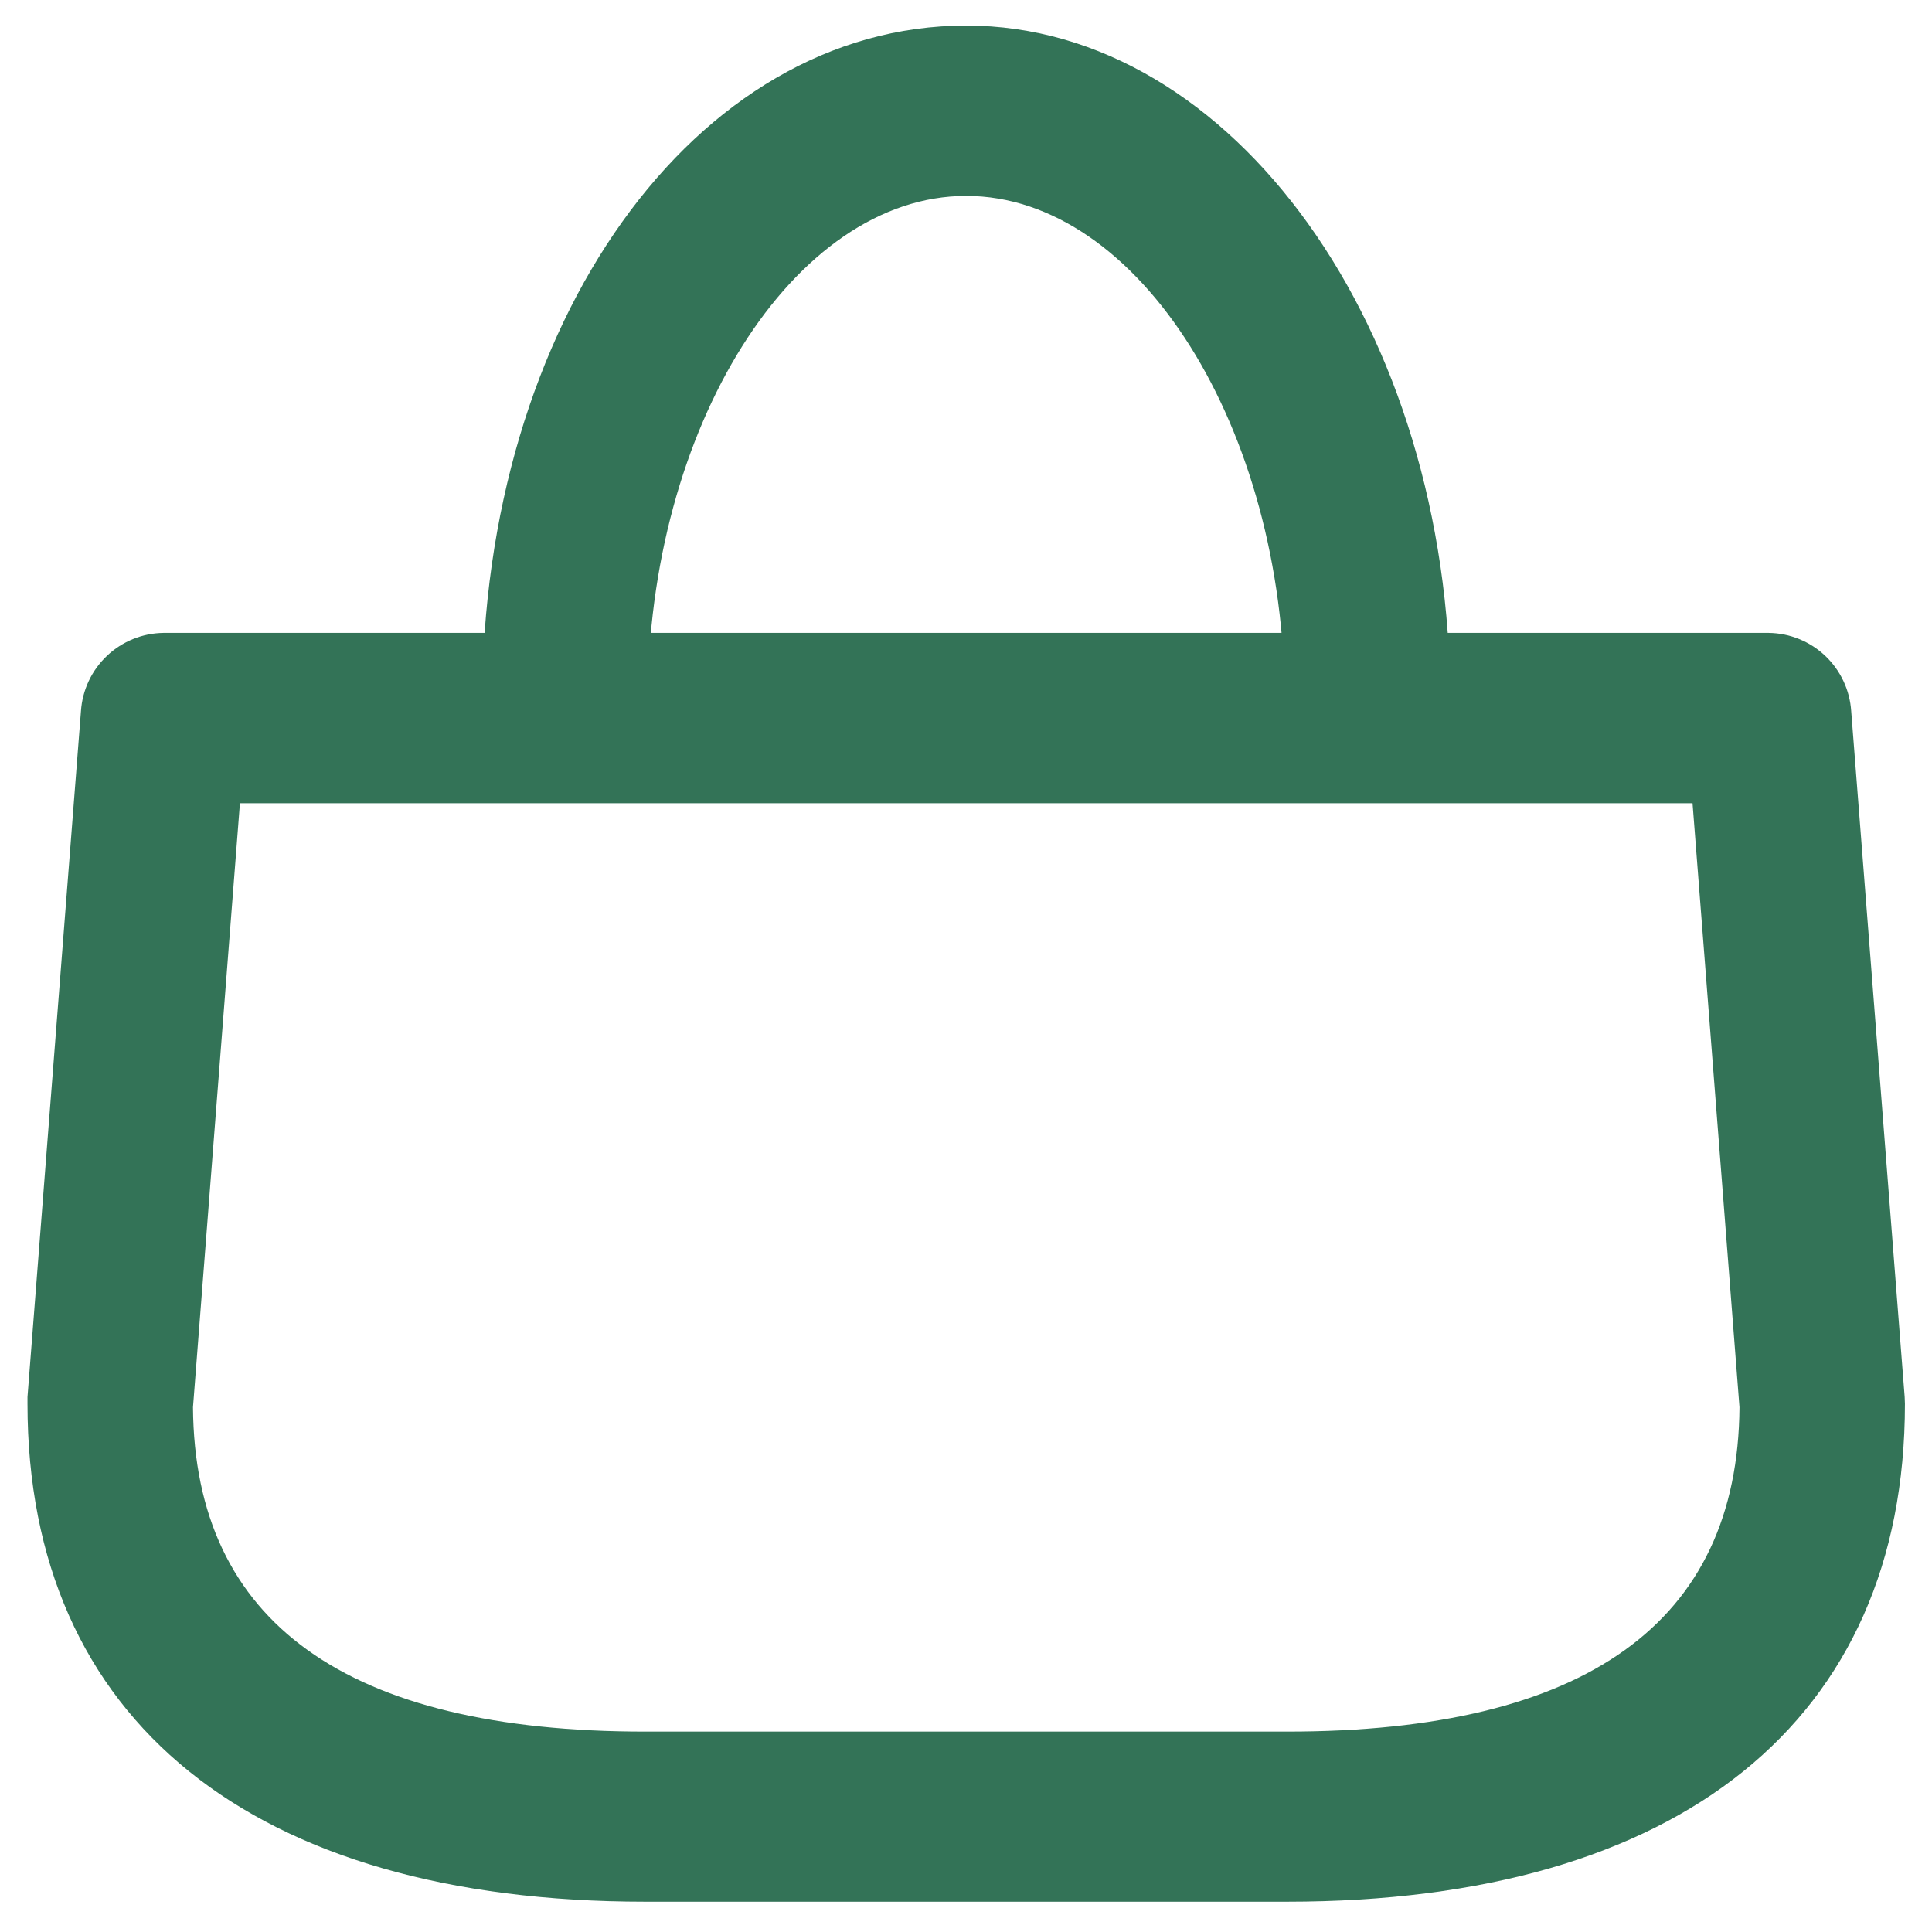 <svg xmlns="http://www.w3.org/2000/svg" xmlns:xlink="http://www.w3.org/1999/xlink" width="37.041" height="37.041" viewBox="0 0 37.041 37.041">
  <defs>
    <style>
      .cls-1 {
        fill: #337357;
      }

      .cls-2 {
        clip-path: url(#clip-path);
      }

      .cls-3 {
        clip-path: url(#clip-path-2);
      }
    </style>
    <clipPath id="clip-path">
      <rect id="crop" class="cls-1" width="37.041" height="37.041"/>
    </clipPath>
    <clipPath id="clip-path-2">
      <path id="Path_33" data-name="Path 33" class="cls-1" d="M3.7,26.98c.029,4.127,2.946,6.219,8.67,6.219H24.679c5.725,0,8.641-2.093,8.671-6.219l-.9-11.58H4.6Zm20.978,9.48H12.371C4.843,36.46.527,32.982.527,26.914h0c0-.044,0-.087,0-.13l1.025-13.15a1.607,1.607,0,0,1,1.582-1.5H33.91a1.606,1.606,0,0,1,1.582,1.5l1.025,13.15c0,.043.005.088.005.13,0,6.066-4.317,9.546-11.843,9.546ZM26.218,15.1a1.61,1.61,0,0,1-1.587-1.633c0-5.263-2.8-9.711-6.107-9.711S12.418,8.2,12.418,13.464a1.587,1.587,0,1,1-3.173,0C9.245,6.189,13.32.49,18.525.49c5.117,0,9.28,5.82,9.28,12.974A1.611,1.611,0,0,1,26.218,15.1Z"/>
    </clipPath>
  </defs>
  <g id="矢量智能对象" class="cls-2">
    <g id="Group_66" data-name="Group 66">
      <g id="Group_65" data-name="Group 65" class="cls-3">
        <rect id="Rectangle_33" data-name="Rectangle 33" class="cls-1" width="44.414" height="44.389" transform="translate(-3.683 -3.72)"/>
      </g>
    </g>
  </g>
</svg>
